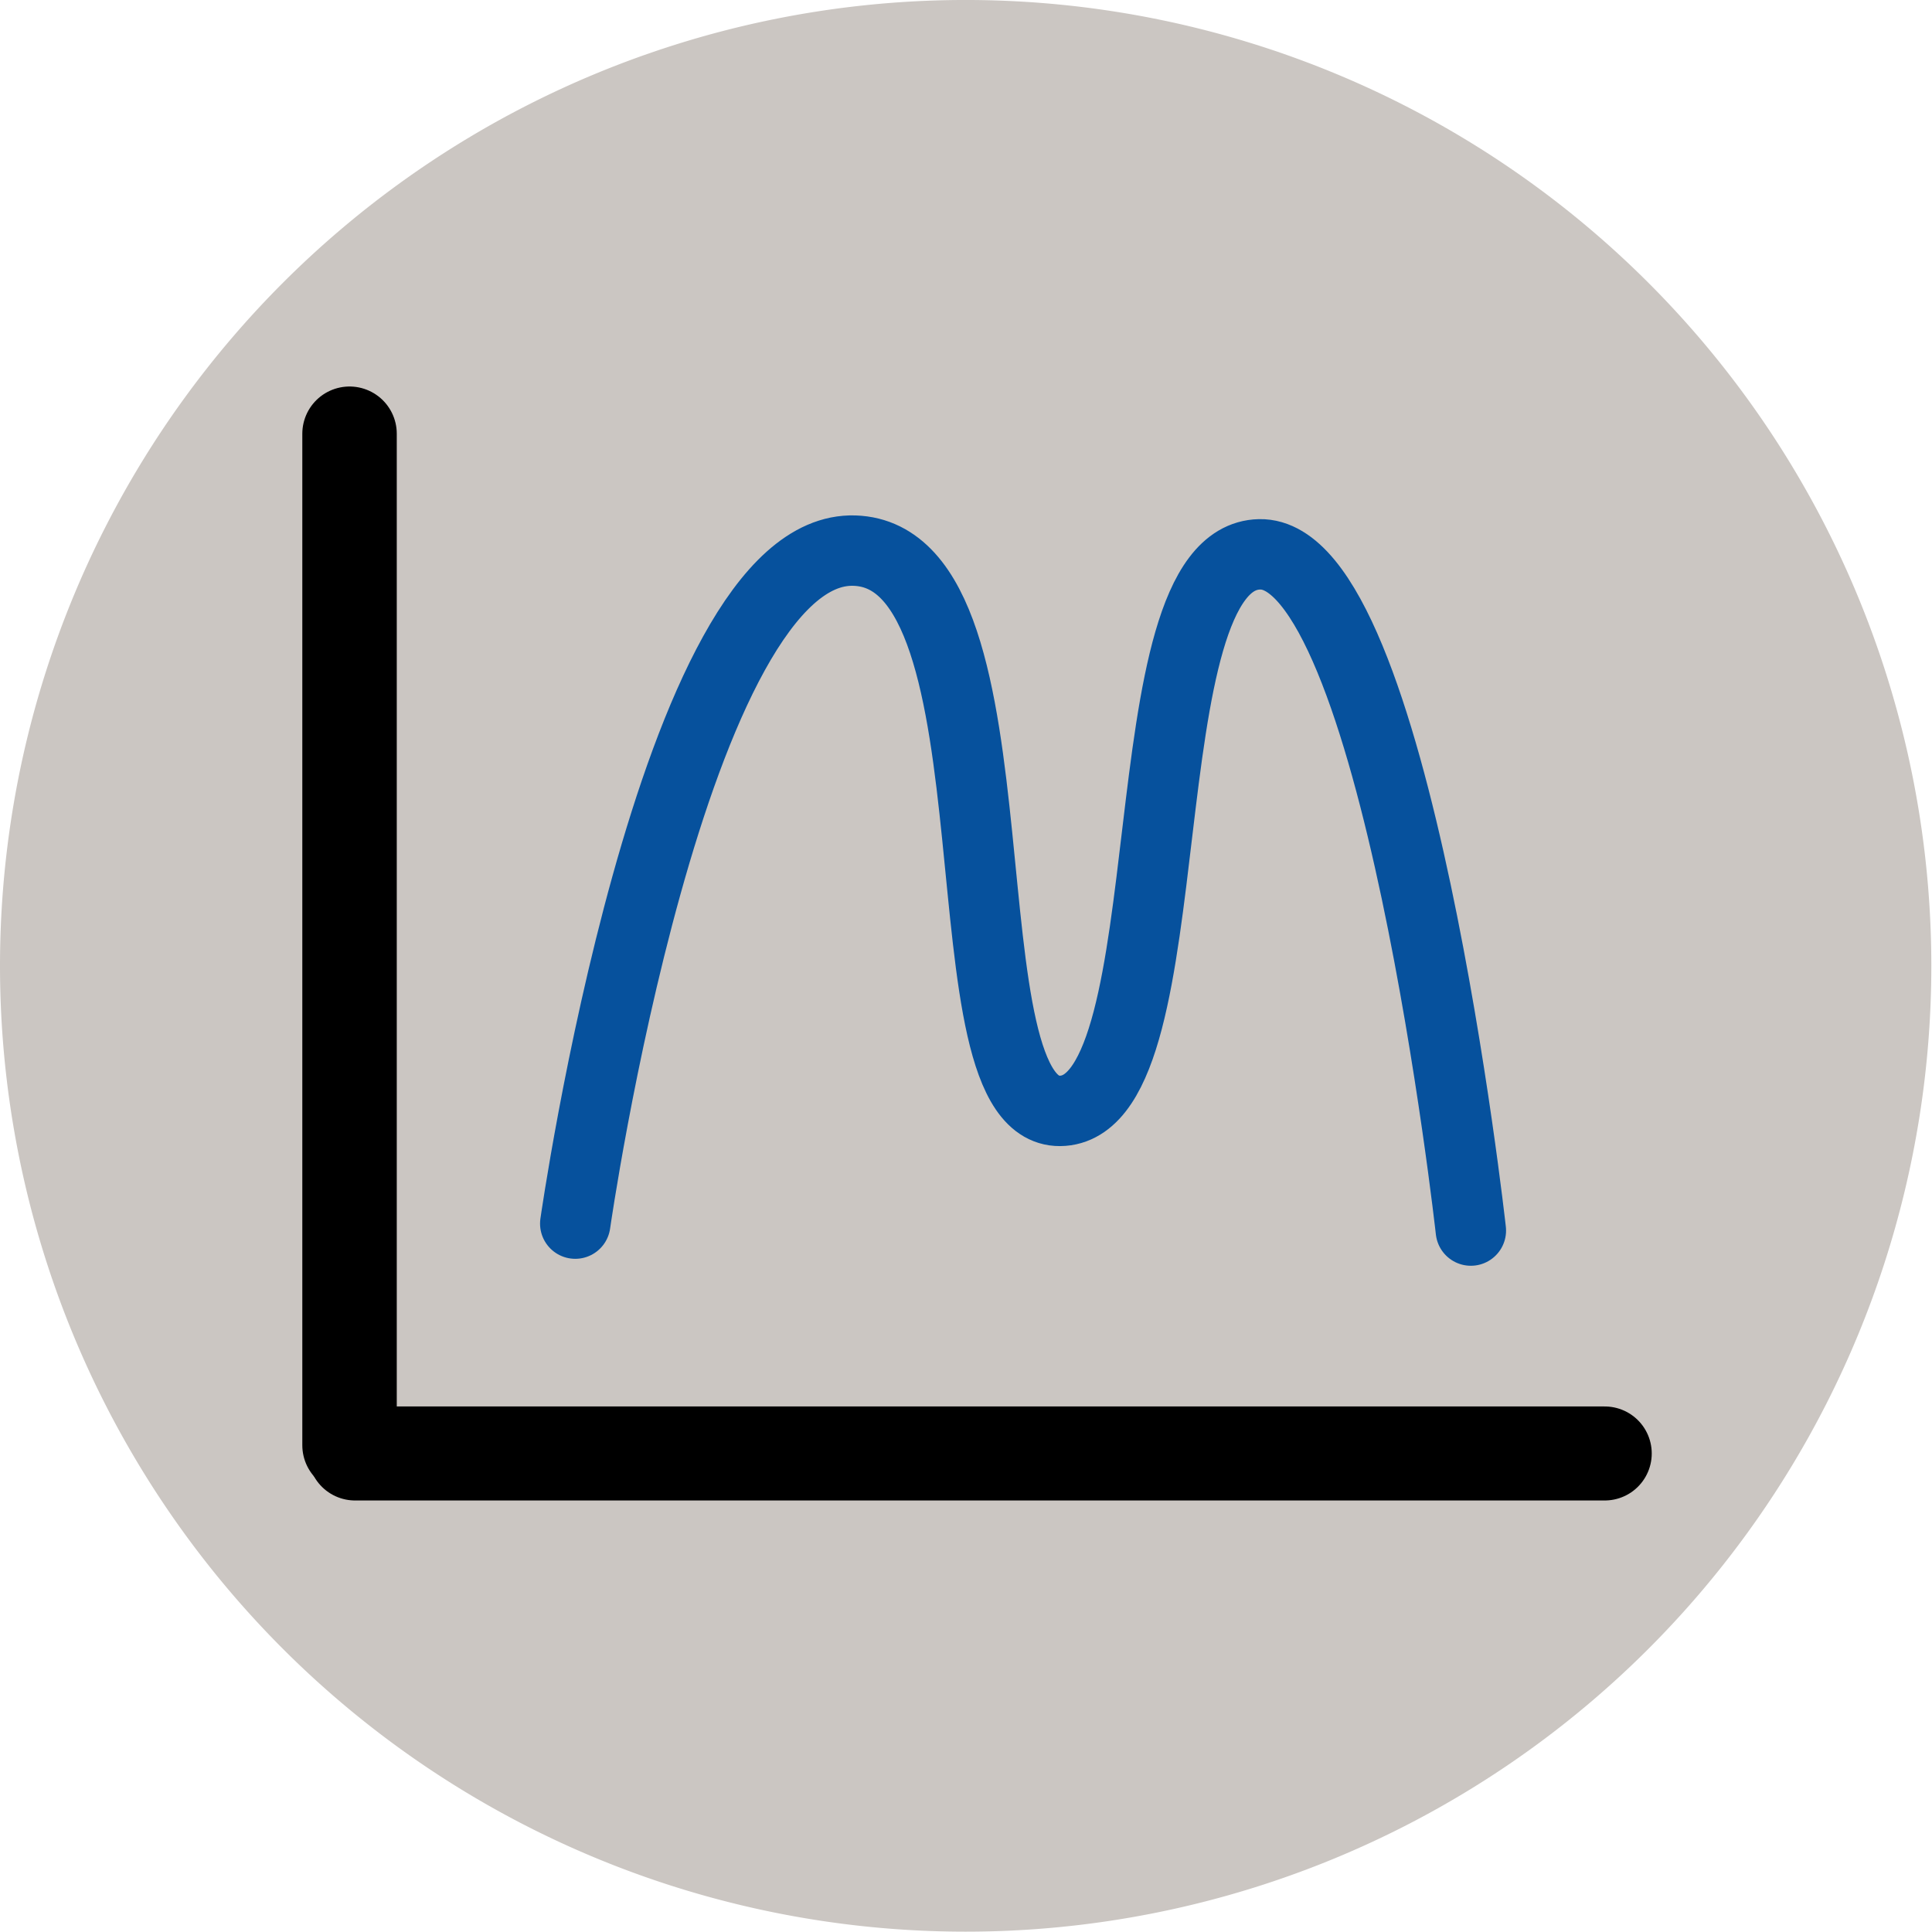 <?xml version="1.0" encoding="UTF-8" standalone="no"?>
<!-- Created with Inkscape (http://www.inkscape.org/) -->

<svg
   xmlns:dc="http://purl.org/dc/elements/1.1/"
   xmlns:cc="http://creativecommons.org/ns#"
   xmlns:rdf="http://www.w3.org/1999/02/22-rdf-syntax-ns#"
   xmlns:svg="http://www.w3.org/2000/svg"
   xmlns="http://www.w3.org/2000/svg"
   xmlns:sodipodi="http://sodipodi.sourceforge.net/DTD/sodipodi-0.dtd"
   xmlns:inkscape="http://www.inkscape.org/namespaces/inkscape"
   width="64"
   height="64"
   id="svg2987"
   version="1.1"
   inkscape:version="0.48.5 r10040"
   sodipodi:docname="icon_original.svg"
   inkscape:export-filename="/home/jens/GraphViewer/GraphViewer-master/icon/icon-16x16.png"
   inkscape:export-xdpi="90"
   inkscape:export-ydpi="90">
  <defs
     id="defs2989" />
  <sodipodi:namedview
     id="base"
     pagecolor="#ffffff"
     bordercolor="#666666"
     borderopacity="1.0"
     inkscape:pageopacity="0.0"
     inkscape:pageshadow="2"
     inkscape:zoom="5.6568542"
     inkscape:cx="-8.6188943"
     inkscape:cy="28.316688"
     inkscape:current-layer="layer1"
     showgrid="true"
     inkscape:document-units="px"
     inkscape:grid-bbox="true"
     inkscape:window-width="1855"
     inkscape:window-height="1056"
     inkscape:window-x="65"
     inkscape:window-y="24"
     inkscape:window-maximized="1"
     inkscape:snap-grids="true"
     showguides="true"
     inkscape:guide-bbox="true"
     fit-margin-top="0"
     fit-margin-left="0"
     fit-margin-right="0"
     fit-margin-bottom="0" />
  <g
     id="layer1"
     inkscape:label="Layer 1"
     inkscape:groupmode="layer">
    <path
       sodipodi:type="arc"
       style="fill:#cbc6c2;fill-opacity:1;fill-rule:nonzero;stroke:#fda9c5;stroke-width:0;stroke-linecap:round;stroke-linejoin:round;stroke-miterlimit:4;stroke-opacity:1;stroke-dasharray:none"
       id="path2995"
       sodipodi:cx="32.18182"
       sodipodi:cy="31.90909"
       sodipodi:rx="32.18182"
       sodipodi:ry="32.090908"
       d="m 64.364,31.909 a 32.182,32.091 0 1 1 -64.364,0 32.182,32.091 0 1 1 64.364,0 z"
       transform="matrix(0.994,0,0,0.997,0,0.181)" />
    <path
       style="fill:none;stroke:#000000;stroke-width:3.129;stroke-linecap:round;stroke-linejoin:round;stroke-miterlimit:4;stroke-opacity:1;stroke-dasharray:none"
       d="m 11.579,14.368 c 0,33.174 0,33.508 0,33.508"
       id="path2997"
       inkscape:connector-curvature="0" />
    <path
       style="fill:none;stroke:#000000;stroke-width:3.114;stroke-linecap:round;stroke-linejoin:round;stroke-miterlimit:4;stroke-opacity:1;stroke-dasharray:none"
       d="m 11.761,48.148 41.398,0 0,0"
       id="path2999"
       inkscape:connector-curvature="0" />
    <path
       style="fill:none;stroke:#06519d;stroke-width:2.332;stroke-linecap:round;stroke-linejoin:round;stroke-miterlimit:4;stroke-opacity:1;stroke-dasharray:none"
       d="m 19.056,40.534 c 0,0 3.214,-22.489 9.25,-22.294 5.821,0.188 2.723,18.876 6.903,18.556 4.181,-0.32 2.014,-18.334 6.515,-18.433 4.5,-0.099 7,22.401 7,22.401"
       id="path2985"
       inkscape:connector-curvature="0"
       sodipodi:nodetypes="cszzc" />
  </g>
</svg>
